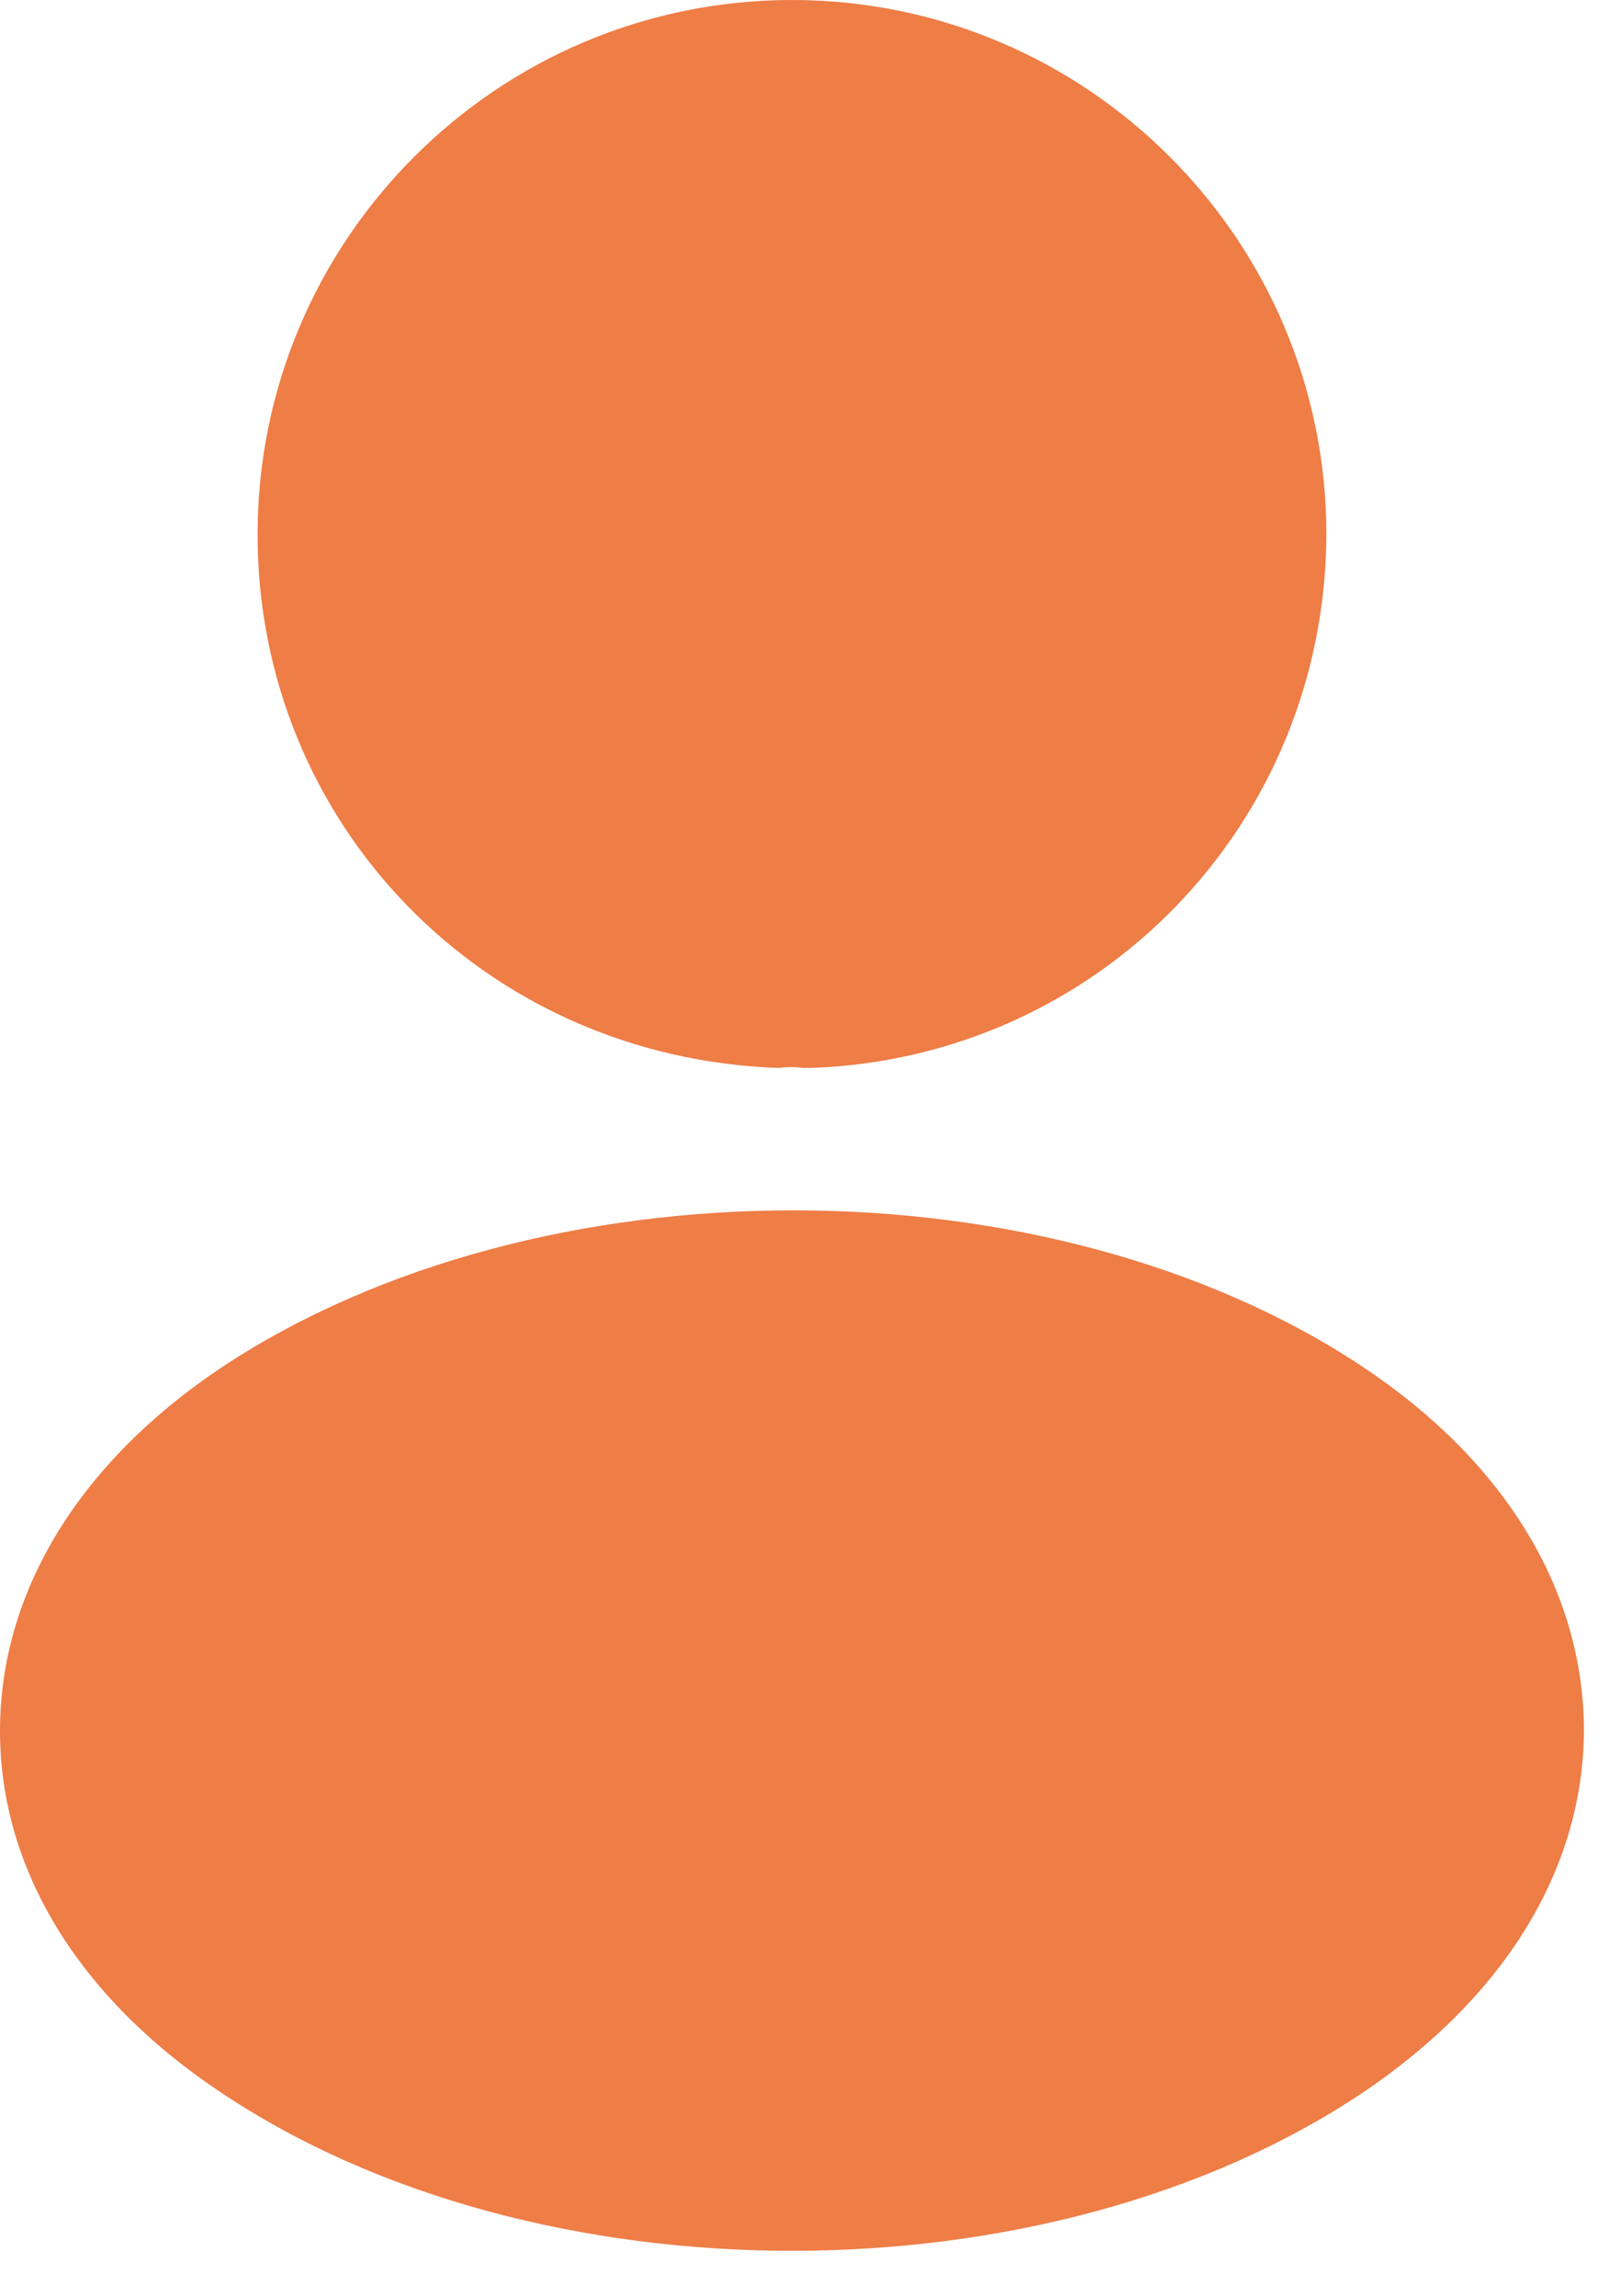 <svg width="12" height="17" viewBox="0 0 12 17" fill="none" xmlns="http://www.w3.org/2000/svg">
<path d="M5.867 0C3.683 0 1.908 1.775 1.908 3.958C1.908 6.1 3.583 7.833 5.767 7.908C5.833 7.9 5.9 7.9 5.95 7.908C5.967 7.908 5.975 7.908 5.992 7.908C6 7.908 6 7.908 6.008 7.908C8.142 7.833 9.817 6.1 9.825 3.958C9.825 1.775 8.05 0 5.867 0Z" fill="#EE7D46"/>
<path d="M10.1 10.125C7.775 8.575 3.983 8.575 1.642 10.125C0.583 10.833 0 11.792 0 12.817C0 13.842 0.583 14.792 1.633 15.492C2.8 16.275 4.333 16.667 5.867 16.667C7.4 16.667 8.933 16.275 10.1 15.492C11.15 14.783 11.733 13.833 11.733 12.8C11.725 11.775 11.15 10.825 10.1 10.125Z" fill="#EE7D46"/>
</svg>
